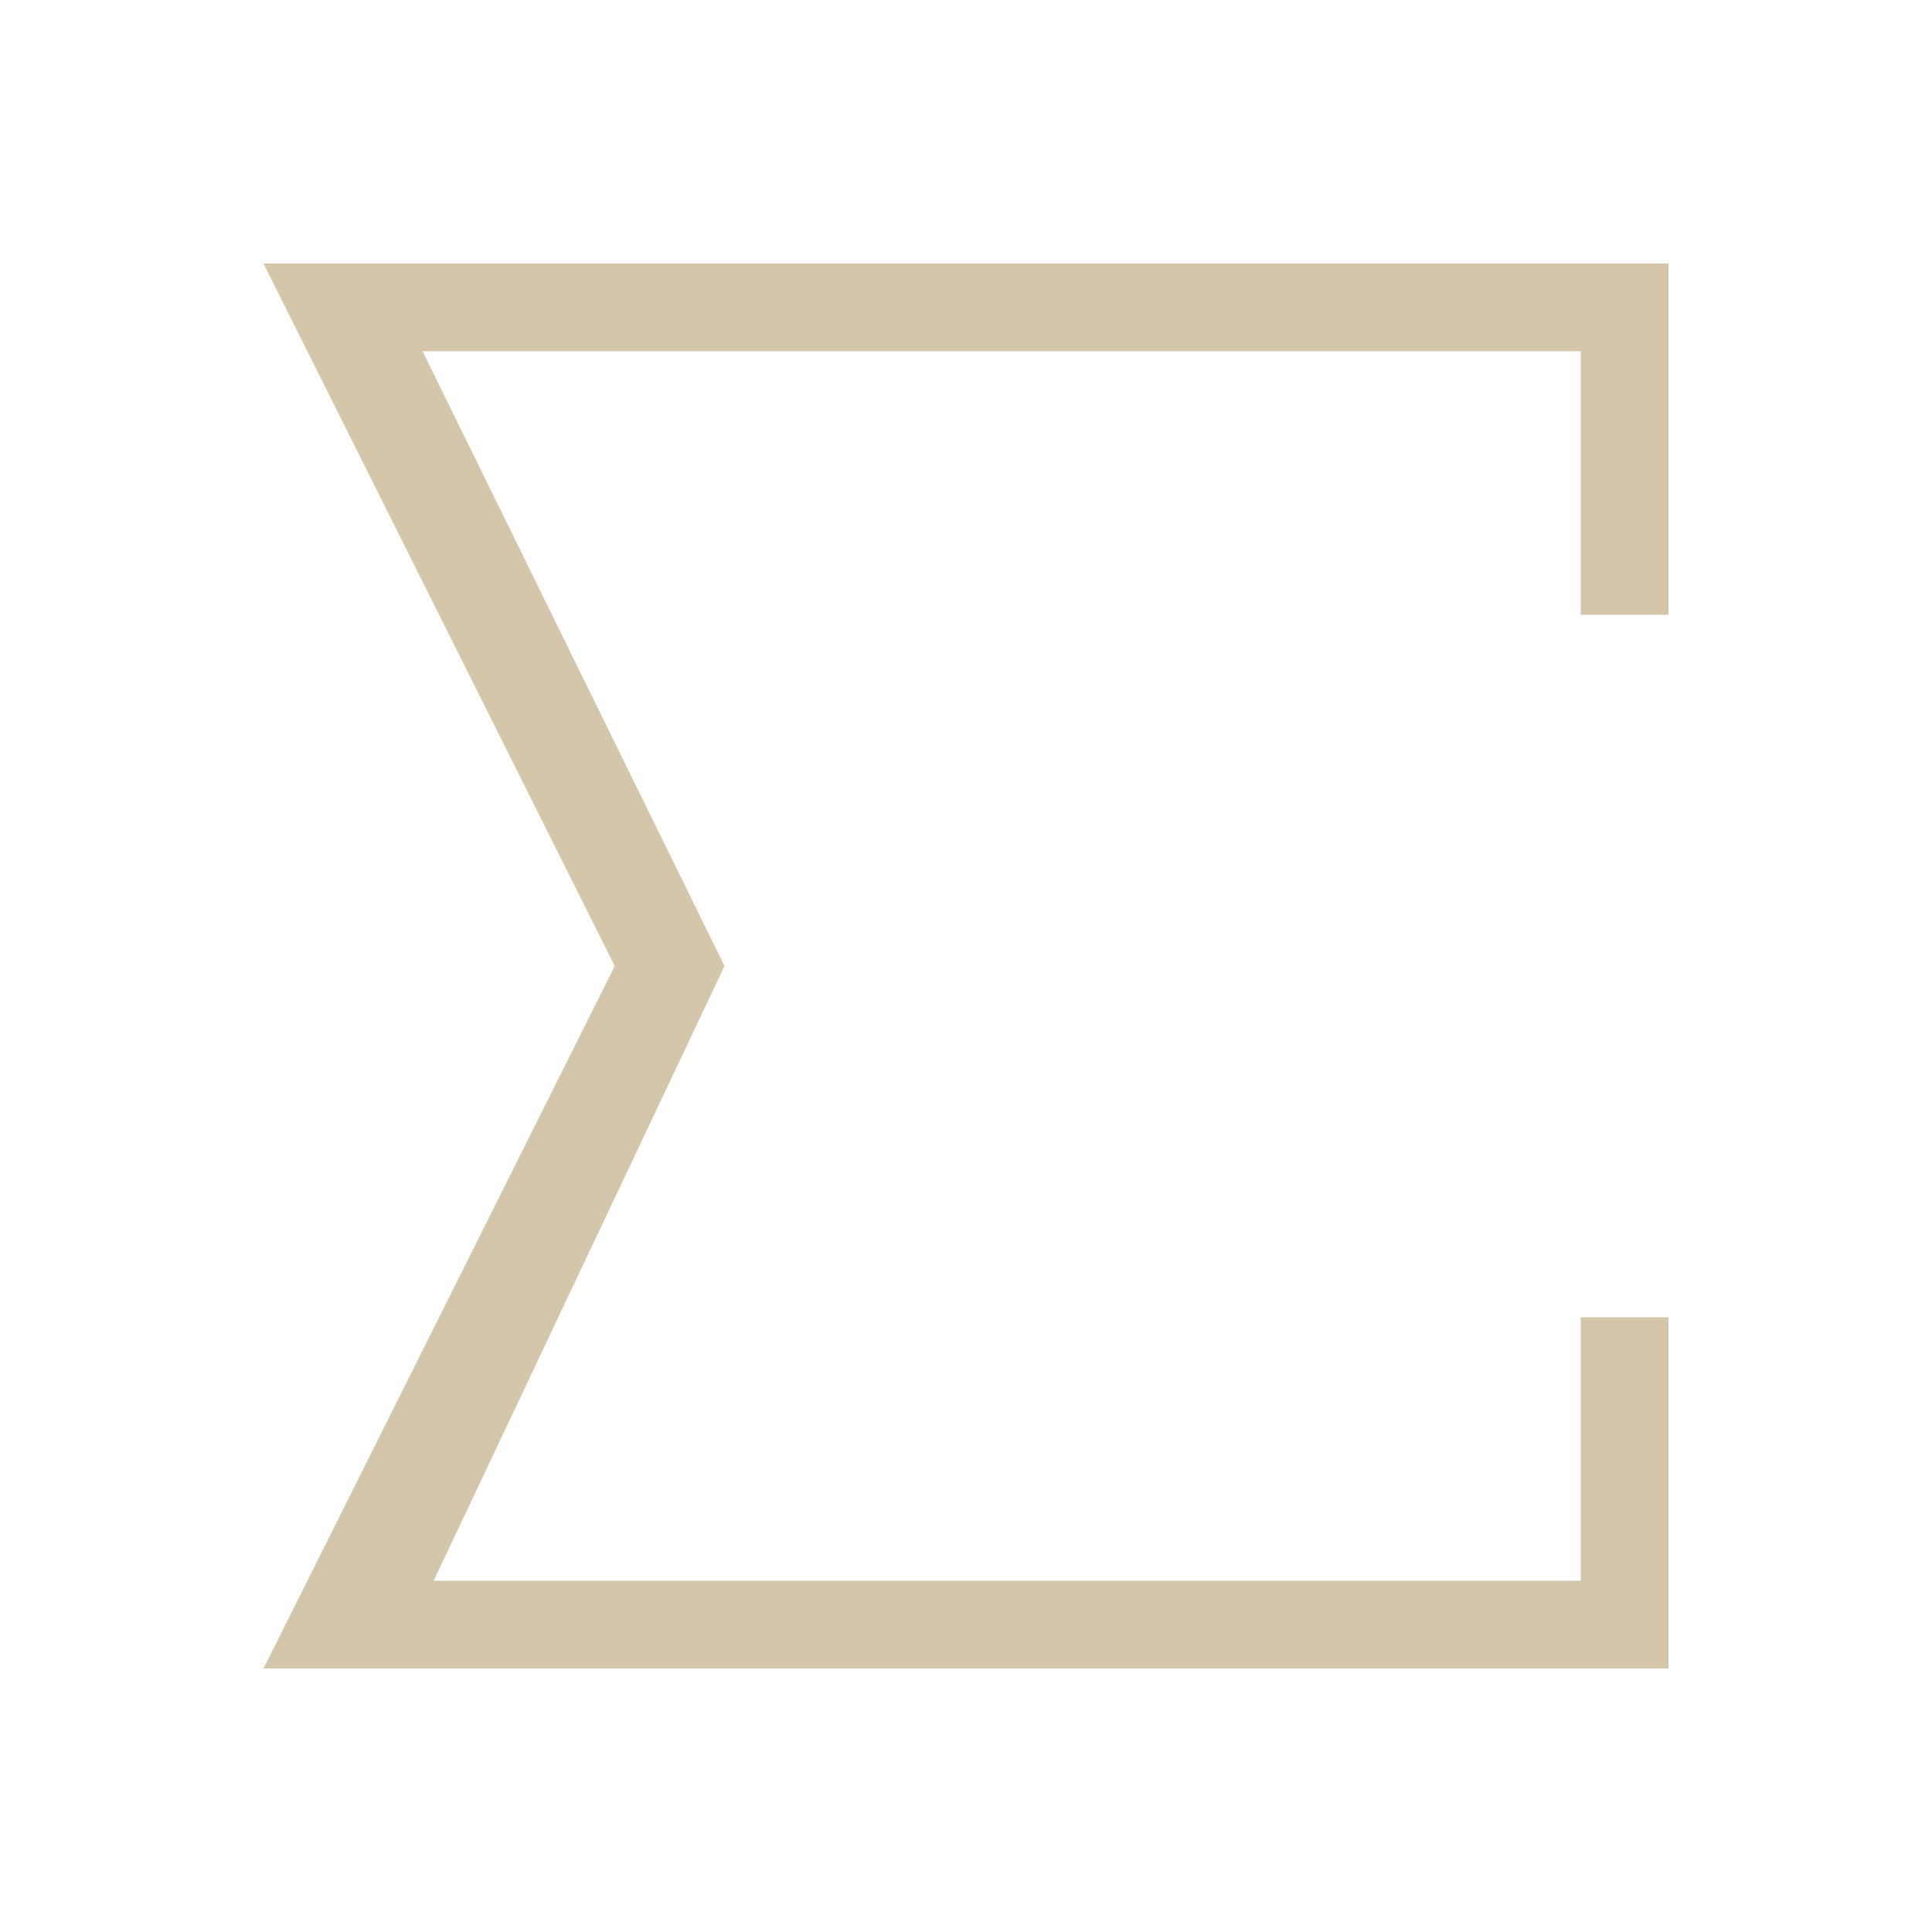 <svg id="svg6" version="1.1" viewBox="0 0 22 22" xmlns="http://www.w3.org/2000/svg">
    <defs id="defs3051">
        <style id="current-color-scheme" type="text/css">.ColorScheme-Text {
        color:#D3C6AA;
      }</style>
    </defs>
    <path id="path4" class="ColorScheme-Text" d="m3 3 4 8-4 8h16v-4h-1v3h-13.062l3.312-7-3.438-7h13.188v3h1v-4z" fill="currentColor"/>
</svg>
